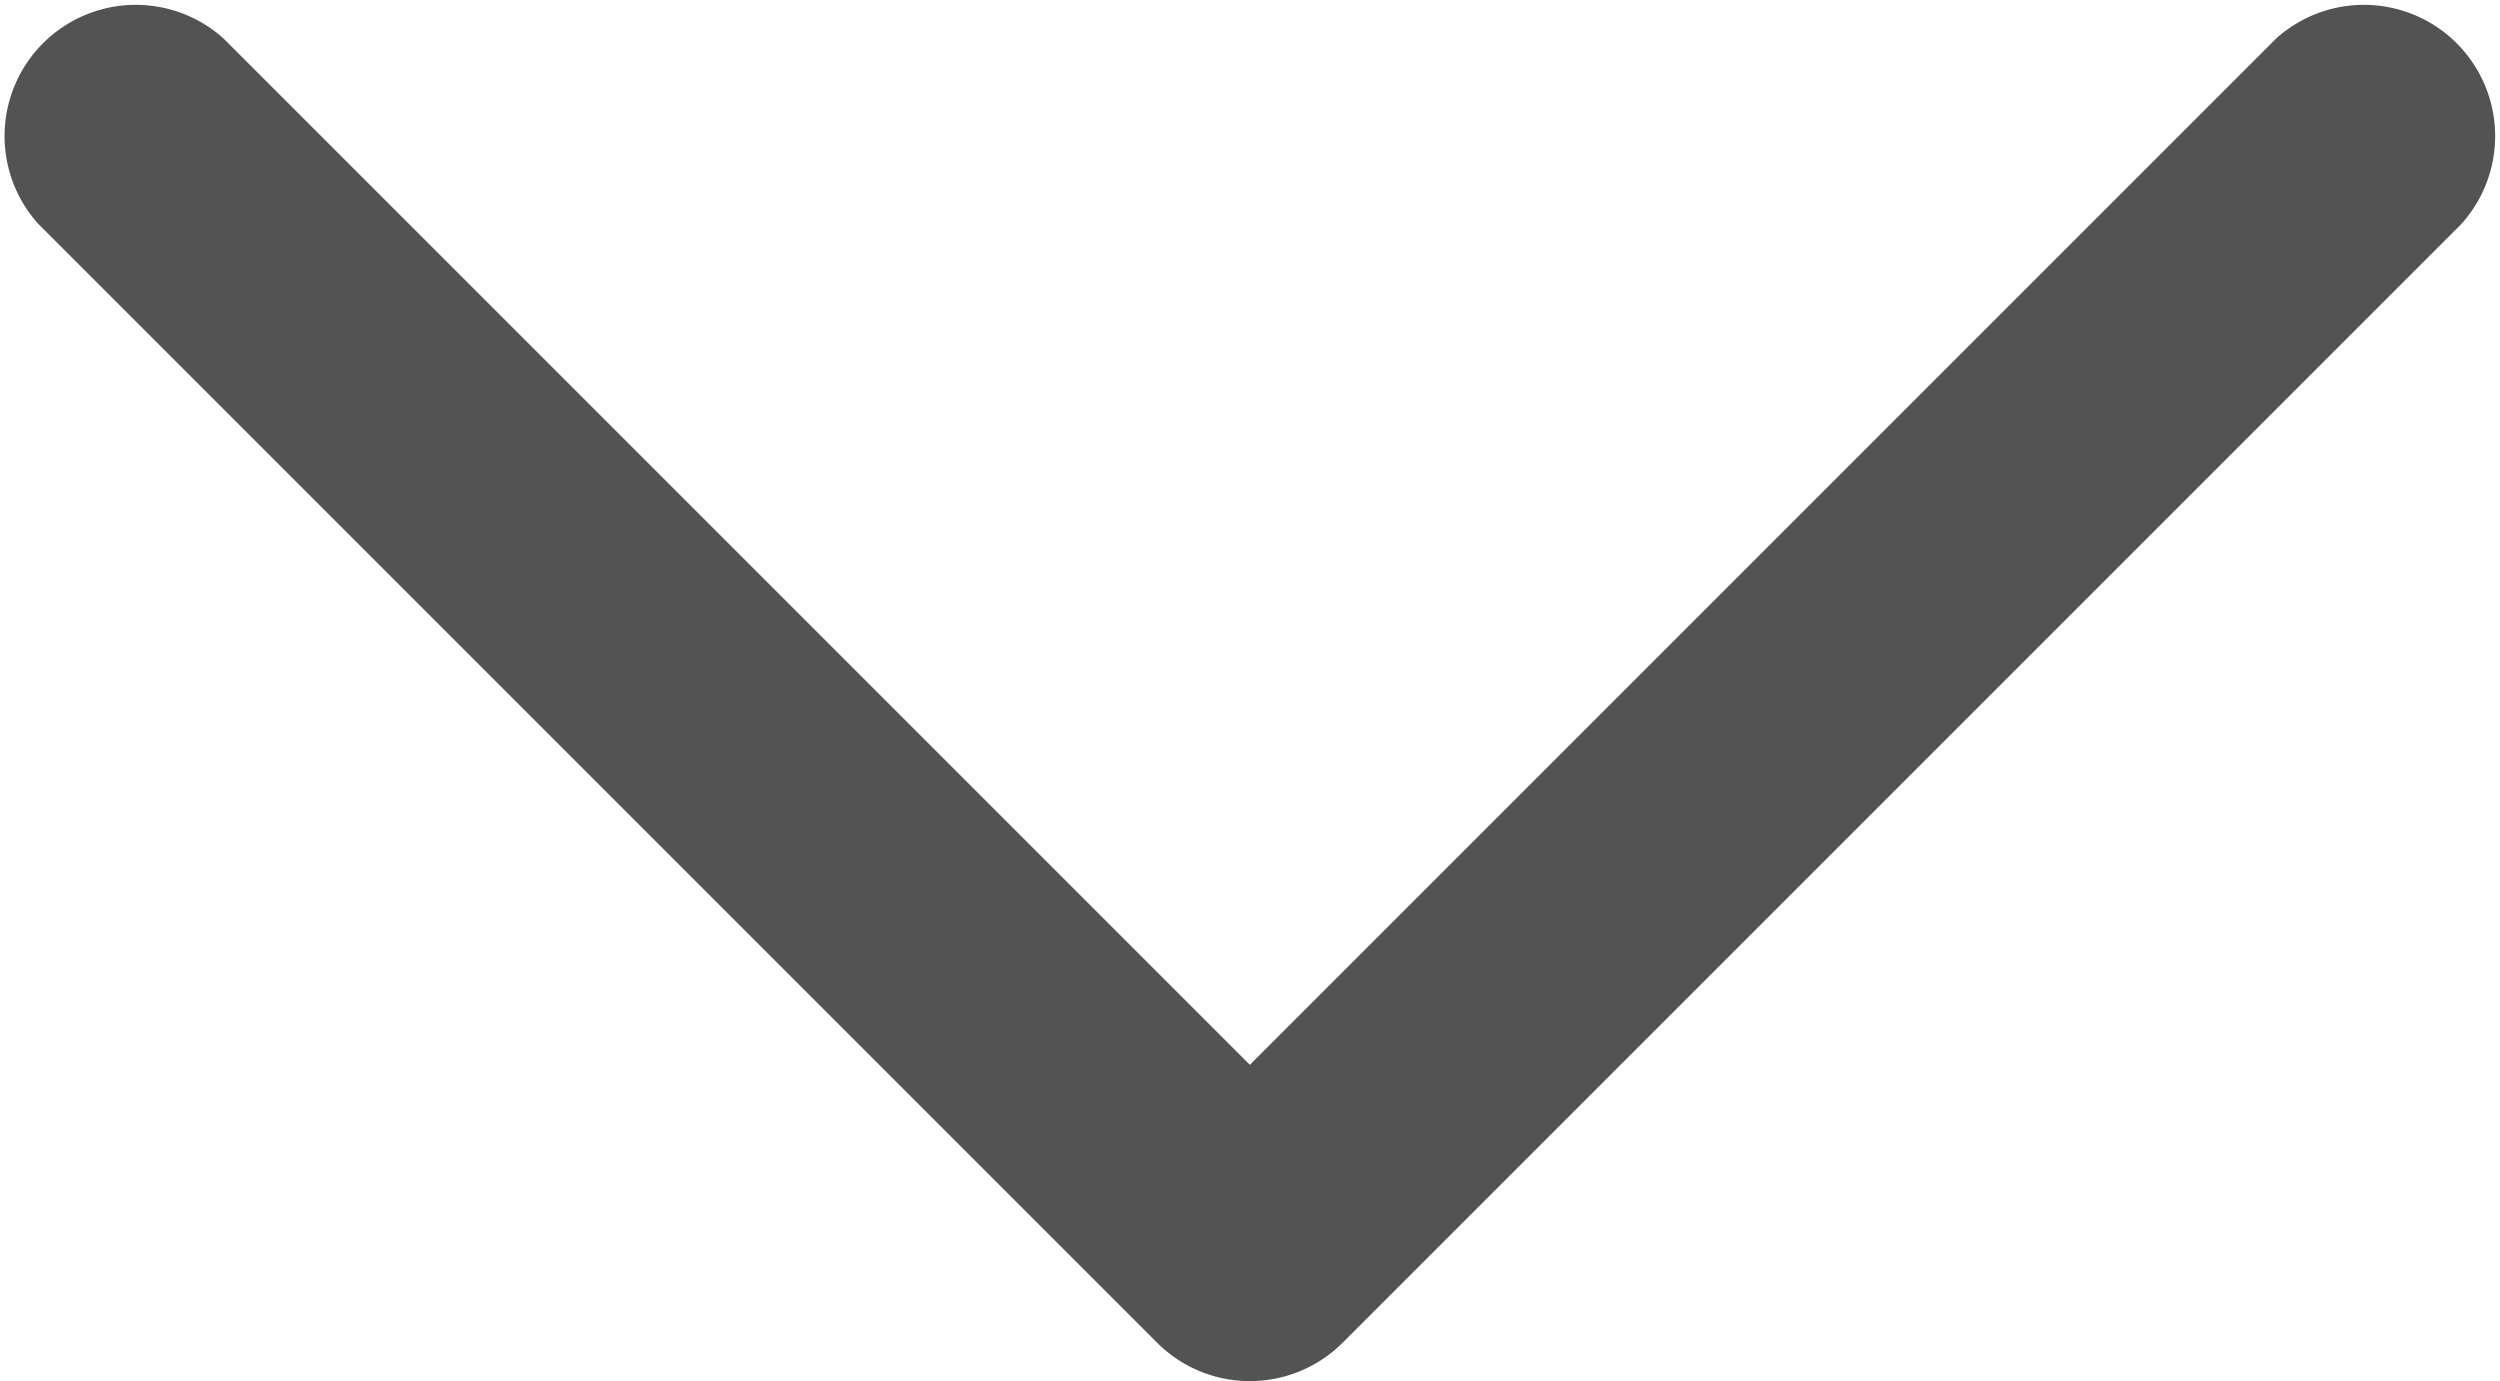 <svg xmlns="http://www.w3.org/2000/svg" width="8.687" height="4.799" viewBox="0 0 8.687 4.799">
  <path id="down" d="M3.7,63.174.134,59.608a.456.456,0,0,1,.644-.644l3.888,3.888a.456.456,0,0,1,0,.644L.778,67.384a.456.456,0,0,1-.644-.644Z" transform="translate(67.517 0) rotate(90)" fill="#535353"/>
</svg>
